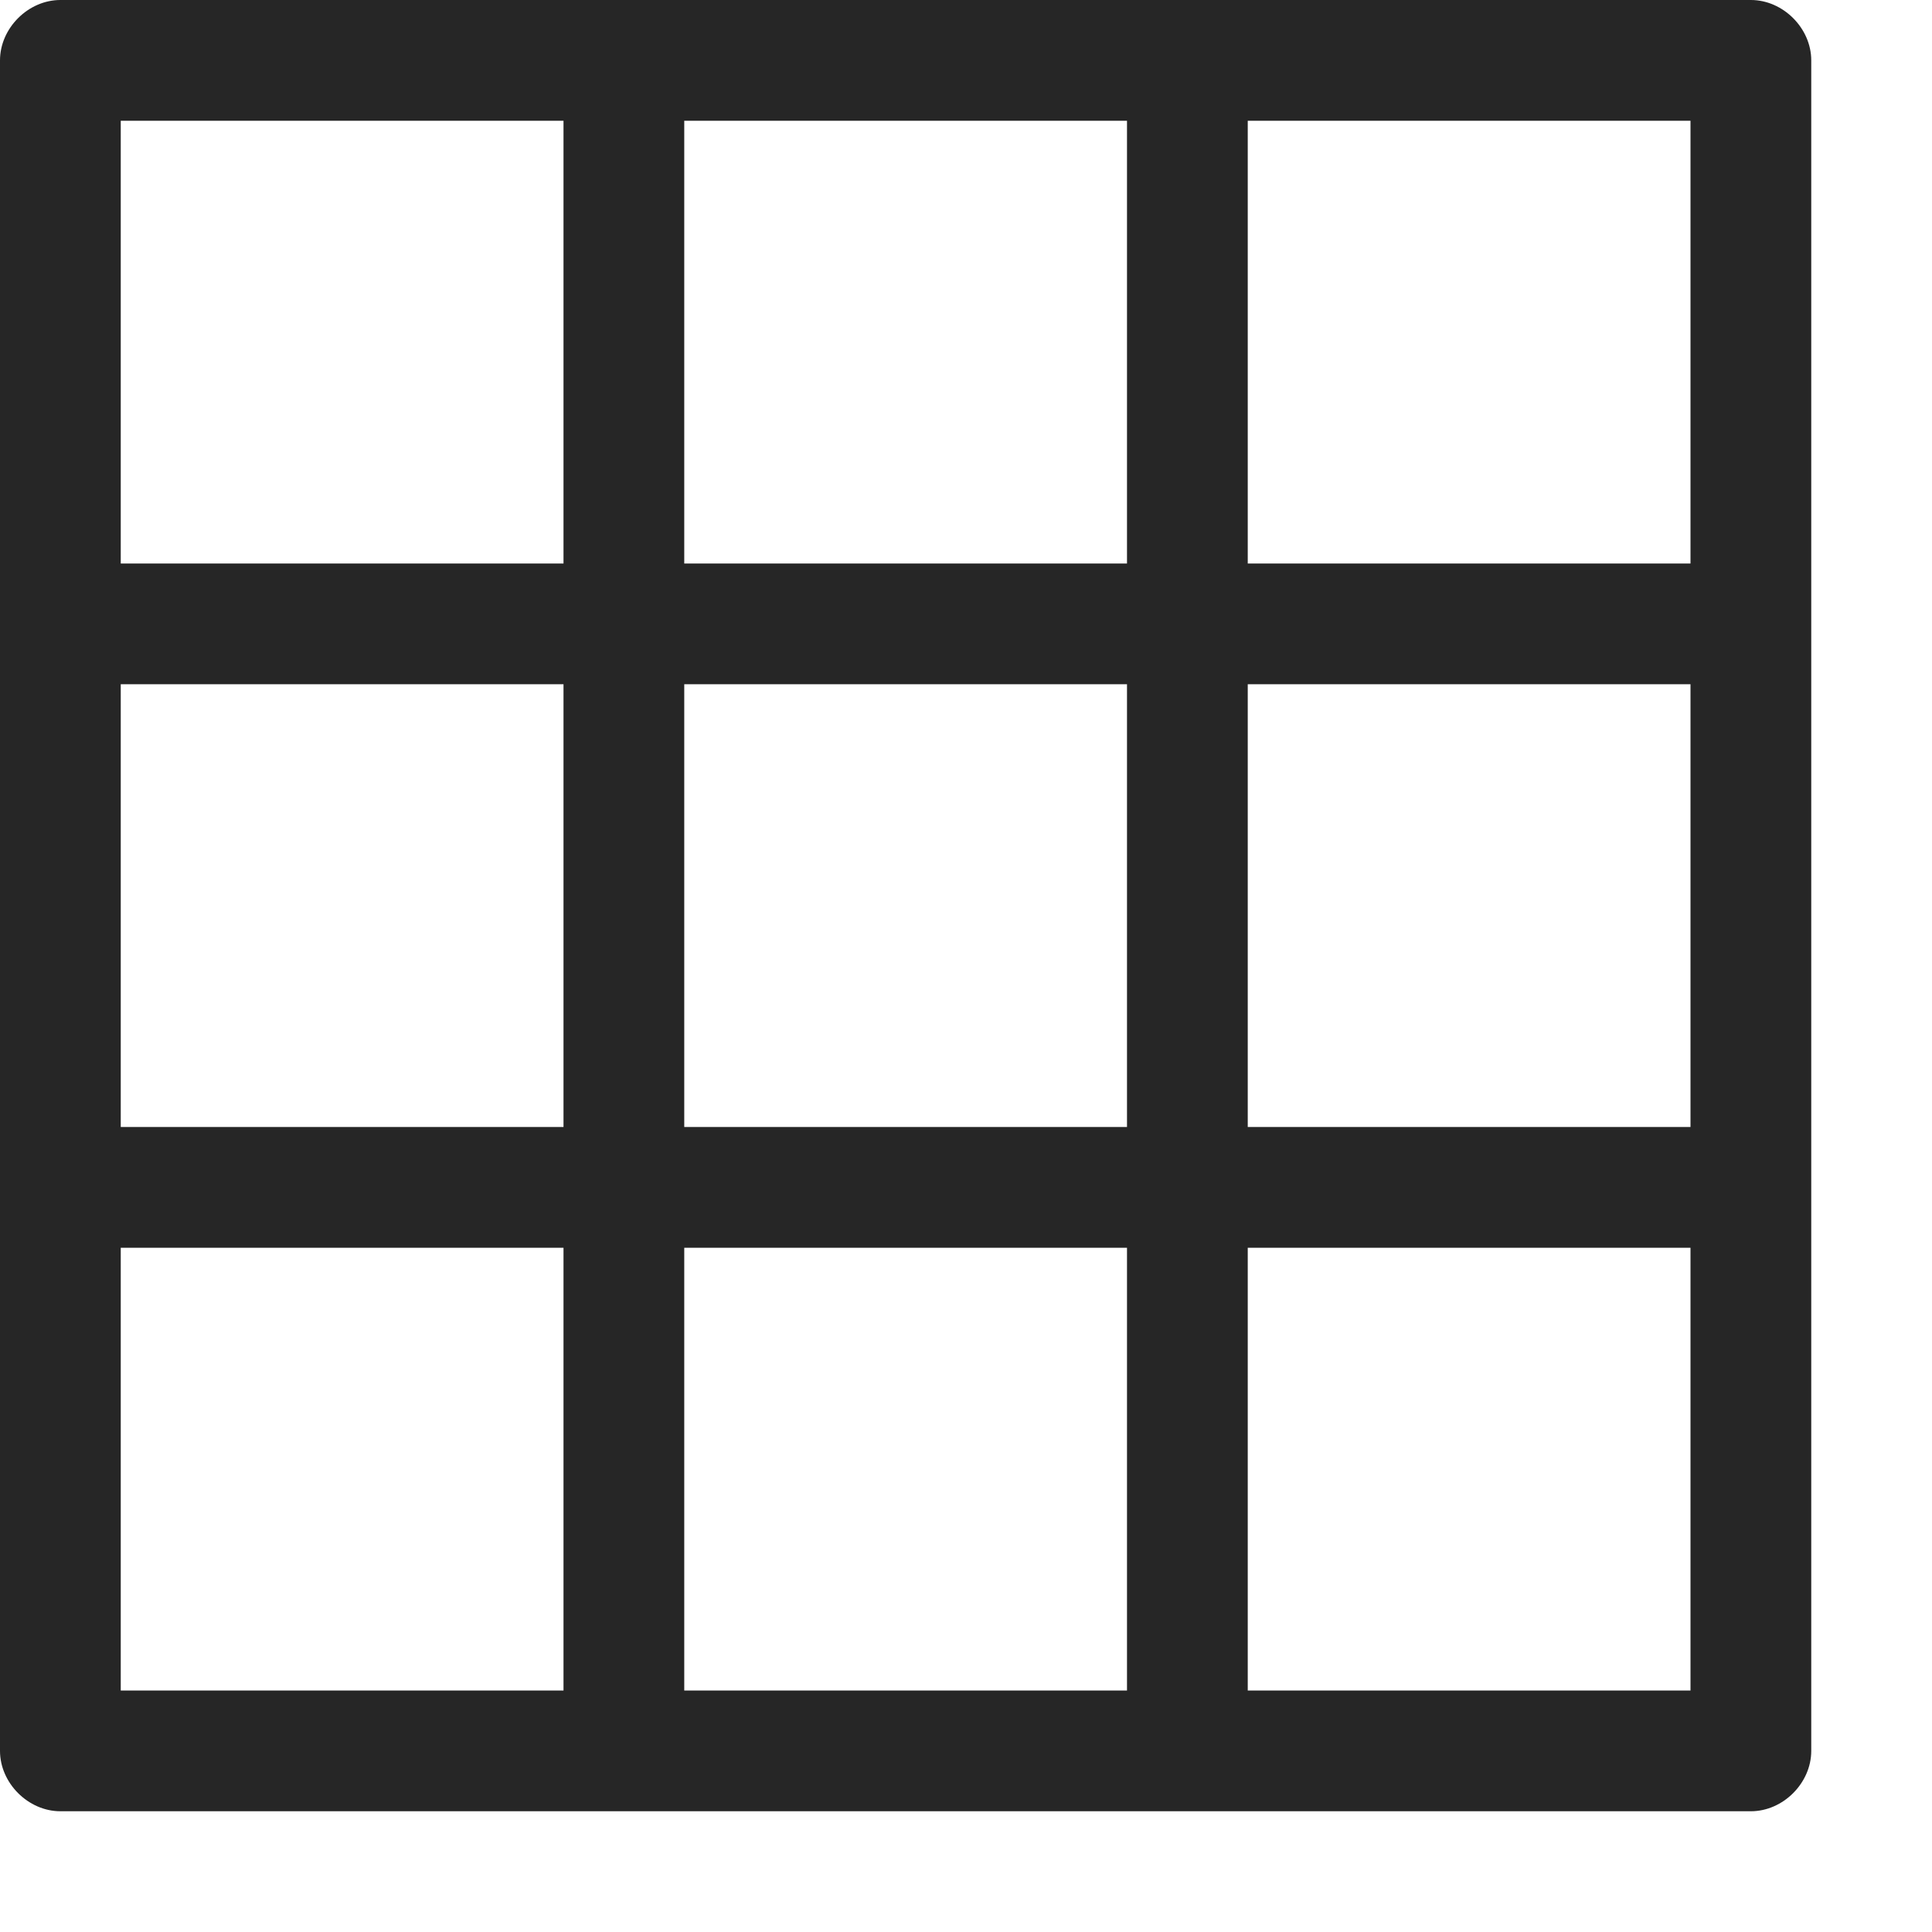 <svg width="12" height="12" viewBox="0 0 12 12" fill="none" xmlns="http://www.w3.org/2000/svg">
<path fill-rule="evenodd" clip-rule="evenodd" d="M10.875 0H0.375C0.175 0 0 0.175 0 0.375V10.875C0 11.075 0.175 11.25 0.375 11.25H10.875C11.075 11.25 11.25 11.075 11.25 10.875V0.375C11.25 0.175 11.075 0 10.875 0ZM0.75 0.75H3.5V3.5H0.75V0.75ZM0.75 4.25H3.5V7H0.75V4.25ZM3.5 10.5H0.75V7.75H3.5V10.5ZM7 10.5H4.25V7.75H7V10.5ZM7 7H4.25V4.25H7V7ZM7 3.5H4.25V0.75H7V3.5ZM10.5 10.5H7.75V7.75H10.5V10.5ZM10.5 7H7.75V4.25H10.5V7ZM10.5 3.5H7.75V0.75H10.5V3.5Z" fill="#262626"/>
</svg>
